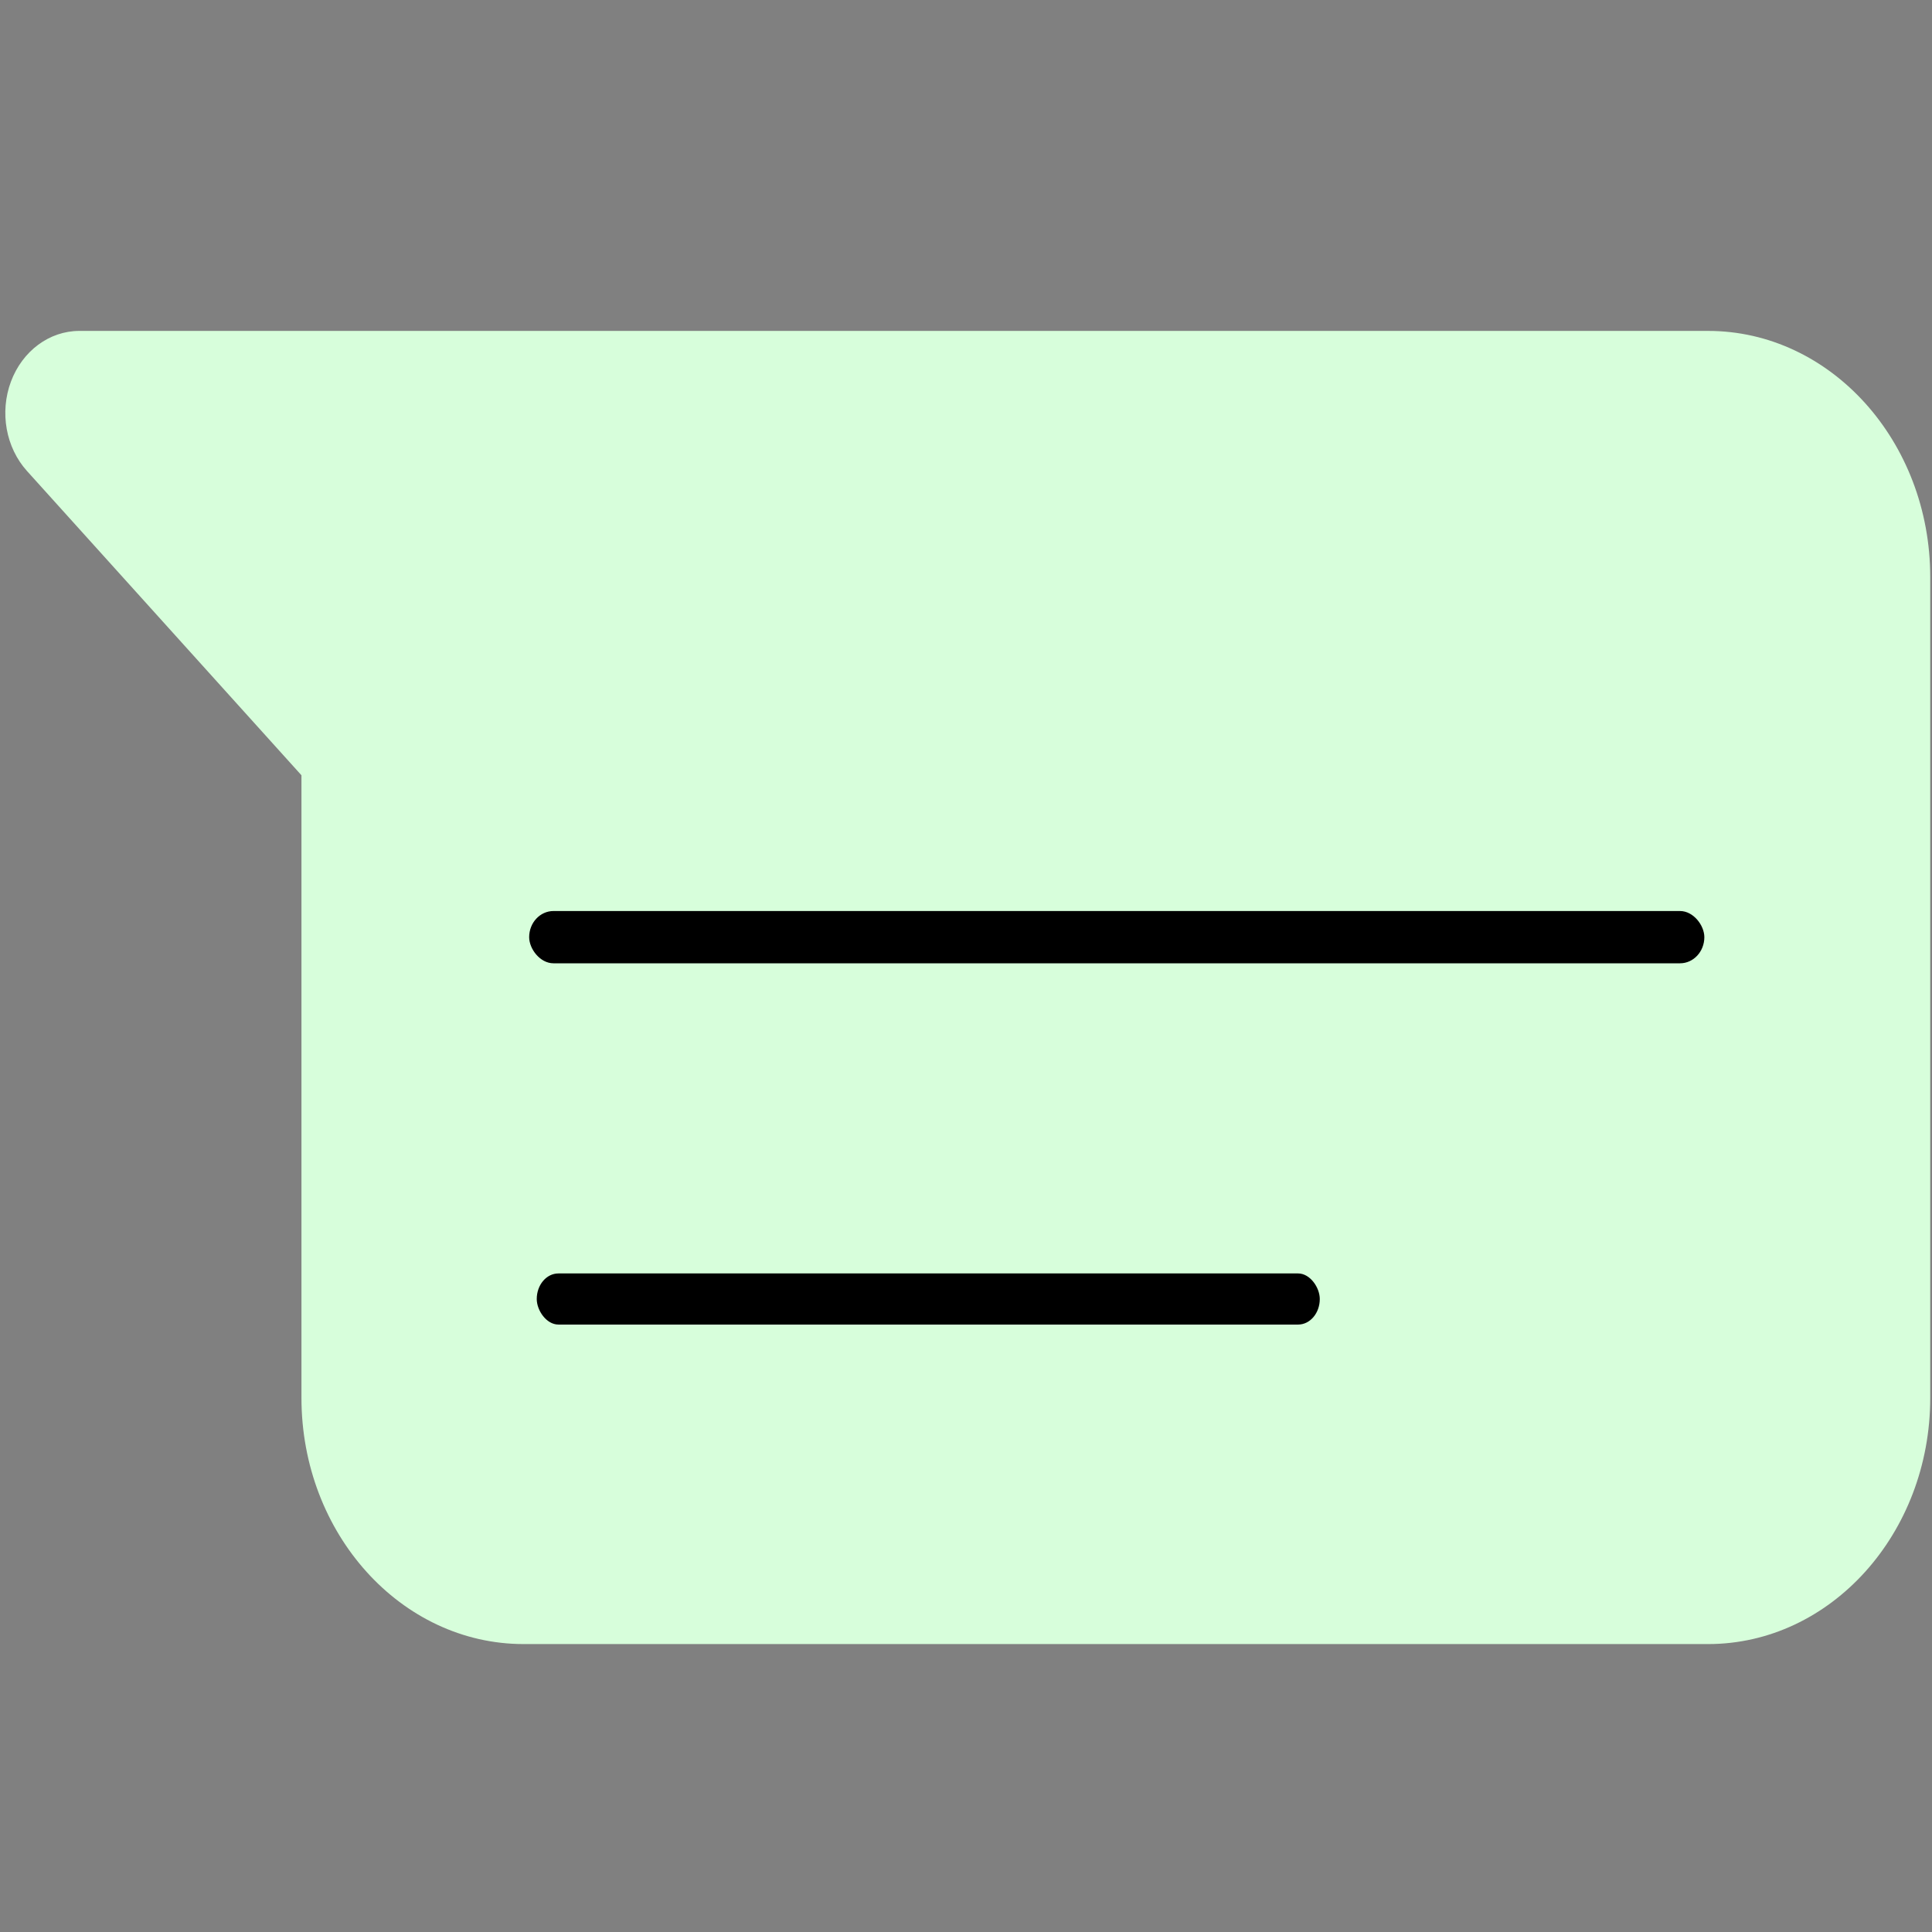 <?xml version="1.0" encoding="UTF-8" standalone="no"?>
<!-- icon666.com - MILLIONS vector ICONS FREE -->

<svg
   id="Capa_1"
   enable-background="new 0 0 512.001 512.001"
   viewBox="0 0 512.001 512.001"
   version="1.1"
   sodipodi:docname="message.svg"
   inkscape:version="1.3.2 (091e20e, 2023-11-25, custom)"
   xmlns:inkscape="http://www.inkscape.org/namespaces/inkscape"
   xmlns:sodipodi="http://sodipodi.sourceforge.net/DTD/sodipodi-0.dtd"
   xmlns="http://www.w3.org/2000/svg"
   xmlns:svg="http://www.w3.org/2000/svg">
  <rect x="0" y="0" width="512.001" height="512.001" fill="#808080" stroke="none"/>
  <defs
     id="defs4">
    <linearGradient
       id="swatch6"
       inkscape:swatch="solid">
      <stop
         style="stop-color:#e4f5ec;stop-opacity:1;"
         offset="0"
         id="stop6" />
    </linearGradient>
    <linearGradient
       id="swatch5">
      <stop
         style="stop-color:#e4f5ea;stop-opacity:1;"
         offset="0"
         id="stop5" />
    </linearGradient>
  </defs>
  <sodipodi:namedview
     id="namedview4"
     pagecolor="#ffffff"
     bordercolor="#000000"
     borderopacity="0.25"
     inkscape:showpageshadow="2"
     inkscape:pageopacity="0.0"
     inkscape:pagecheckerboard="0"
     inkscape:deskcolor="#d1d1d1"
     showguides="true"
     inkscape:zoom="1.4142136"
     inkscape:cx="183.14066"
     inkscape:cy="237.23432"
     inkscape:window-width="1920"
     inkscape:window-height="1009"
     inkscape:window-x="-8"
     inkscape:window-y="-8"
     inkscape:window-maximized="1"
     inkscape:current-layer="Capa_1" />
  <linearGradient
     id="SVGID_1_"
     gradientUnits="userSpaceOnUse"
     x1="256"
     x2="256"
     y1="512"
     y2="0"
     gradientTransform="rotate(180,289.391,184.57)">
    <stop
       offset="0"
       stop-color="#00b59c"
       id="stop1" />
    <stop
       offset="1"
       stop-color="#9cffac"
       id="stop2" />
  </linearGradient>
  <path
     id="path2"
     style="mix-blend-mode:normal;fill:#d7fedb;fill-opacity:1;fill-rule:nonzero;stroke:none;stroke-width:1.377;stroke-opacity:1"
     d="m 21.028,87.695 c -7.936,0 -15.088,5.299 -18.126,13.427 -3.037,8.126 -1.36,17.482 4.251,23.701 l 72.735,80.631 v 164.991 c 0,35.979 26.405,65.25 58.861,65.25 h 313.923 c 32.456,0 58.861,-29.271 58.861,-65.25 v -217.5 c 0,-35.979 -26.405,-65.25 -58.861,-65.25 z" />
  <rect
     style="fill:#000000;fill-opacity:1;fill-rule:nonzero;stroke:none;stroke-width:10.371;stroke-linecap:round;stroke-opacity:1"
     id="rect6"
     width="311.436"
     height="13.853"
     x="140.234"
     y="241.432"
     rx="6.444"
     ry="13.853" />
  <rect
     style="fill:#000000;fill-opacity:1;fill-rule:nonzero;stroke:none;stroke-width:8.371;stroke-linecap:round;stroke-opacity:1"
     id="rect6-9"
     width="207.511"
     height="13.546"
     x="142.244"
     y="337.477"
     rx="5.737"
     ry="13.546" />
</svg>

